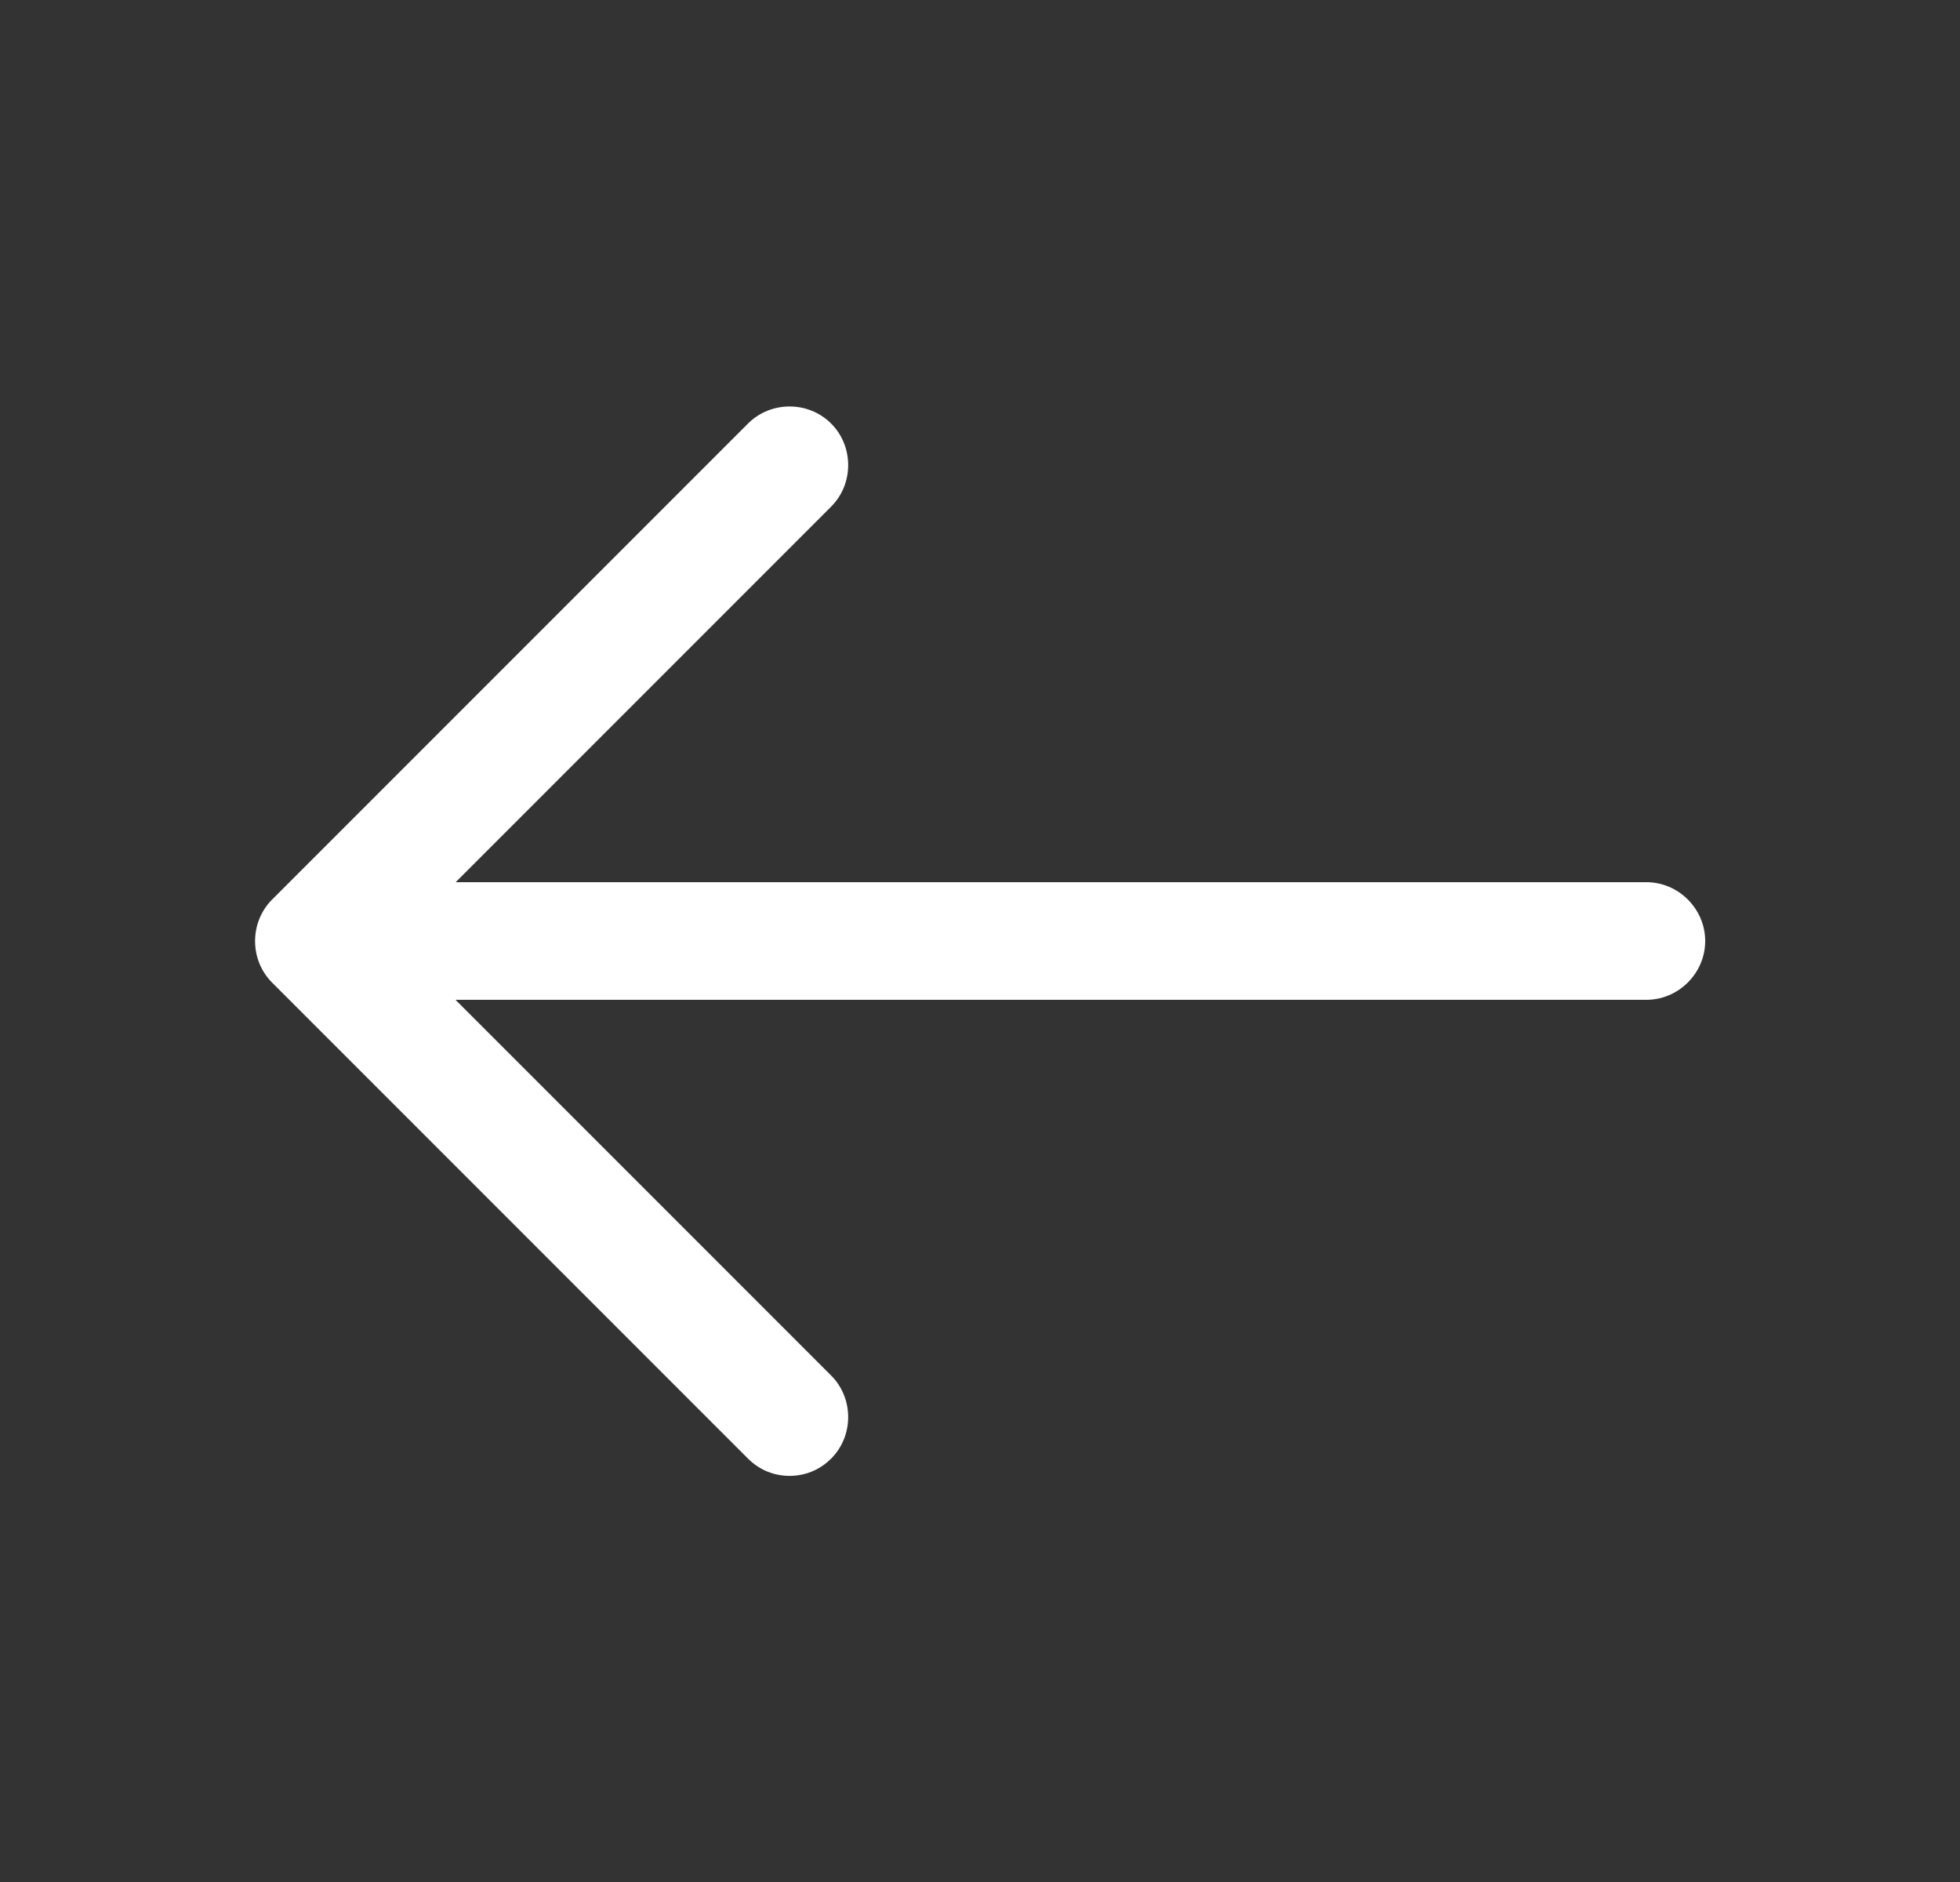 <svg width="25" height="24" viewBox="0 0 25 24" fill="none" xmlns="http://www.w3.org/2000/svg">
<rect x="0" y="0" width="25" height="24" fill="#333333" stroke="none"/>
<path d="M10.071 18.821C10.261 18.821 10.451 18.751 10.601 18.601C10.891 18.311 10.891 17.831 10.601 17.541L5.061 12.001L10.601 6.461C10.891 6.171 10.891 5.691 10.601 5.401C10.311 5.111 9.831 5.111 9.541 5.401L3.471 11.471C3.181 11.761 3.181 12.241 3.471 12.531L9.541 18.601C9.691 18.751 9.881 18.821 10.071 18.821Z" fill="white"/>
<path d="M4.17 12.75H21C21.41 12.75 21.75 12.41 21.75 12C21.75 11.59 21.41 11.25 21 11.25H4.17C3.76 11.25 3.42 11.59 3.42 12C3.42 12.41 3.76 12.75 4.17 12.75Z" fill="white"/>
</svg>
